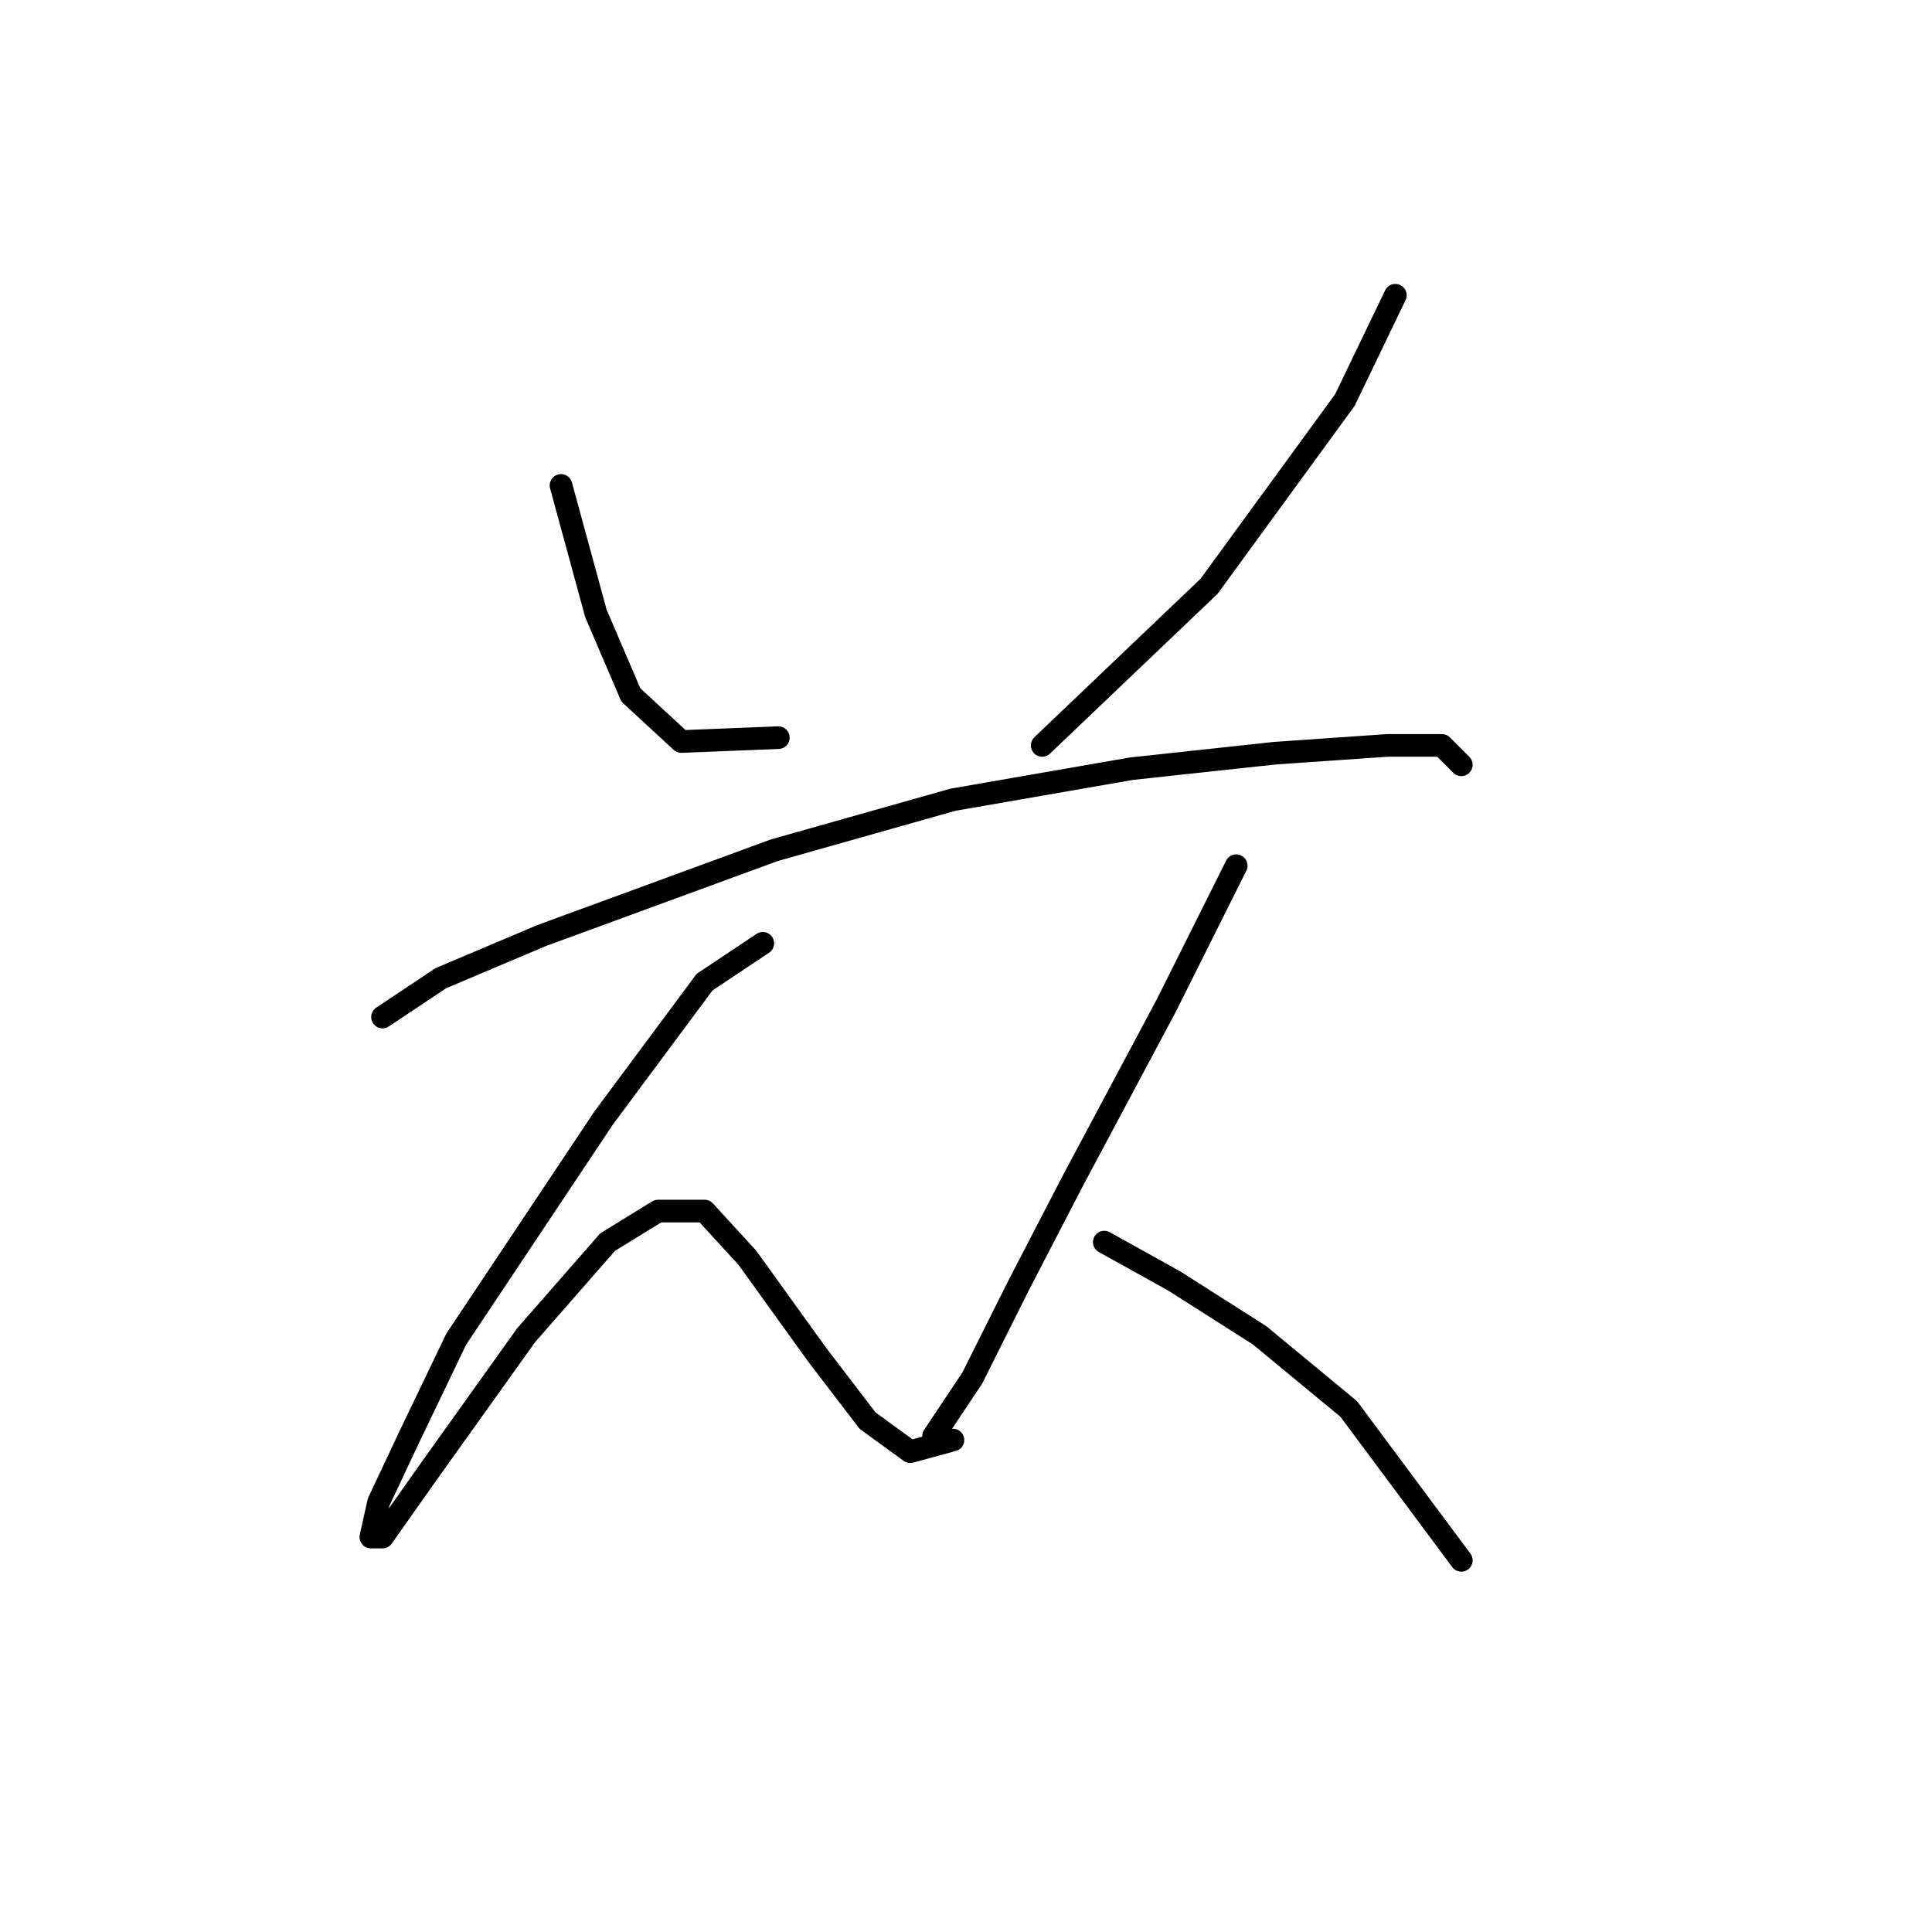 <?xml version="1.0" standalone="no"?>
    <svg width="256" height="256" xmlns="http://www.w3.org/2000/svg" version="1.1">
    <polyline stroke="black" stroke-width="3" stroke-linecap="round" fill="transparent" stroke-linejoin="round" points="74.336 64.319 78.964 81.288 83.592 92.086 90.276 98.256 103.131 97.742 103.131 97.742 " />
        <polyline stroke="black" stroke-width="3" stroke-linecap="round" fill="transparent" stroke-linejoin="round" points="184.889 39.123 178.204 53.007 160.207 77.688 138.097 98.77 138.097 98.77 " />
        <polyline stroke="black" stroke-width="3" stroke-linecap="round" fill="transparent" stroke-linejoin="round" points="50.683 134.764 58.396 129.622 71.765 123.966 102.617 112.654 126.27 105.969 149.923 101.855 168.949 99.799 183.86 98.77 191.059 98.77 193.63 101.341 193.63 101.341 " />
        <polyline stroke="black" stroke-width="3" stroke-linecap="round" fill="transparent" stroke-linejoin="round" points="101.075 124.994 93.362 130.136 79.993 148.133 60.453 177.442 54.283 190.297 50.169 199.039 49.141 203.667 50.683 203.667 56.854 194.925 69.709 176.928 80.507 164.588 87.191 160.474 93.362 160.474 99.018 166.644 108.273 179.499 114.958 188.241 120.614 192.354 126.27 190.812 126.27 190.812 " />
        <polyline stroke="black" stroke-width="3" stroke-linecap="round" fill="transparent" stroke-linejoin="round" points="163.807 114.71 154.551 133.221 142.21 156.36 135.012 170.244 128.841 182.584 123.699 190.297 123.699 190.297 " />
        <polyline stroke="black" stroke-width="3" stroke-linecap="round" fill="transparent" stroke-linejoin="round" points="146.324 164.588 155.58 169.729 166.892 176.928 178.718 186.698 193.63 206.752 193.63 206.752 " />
        </svg>